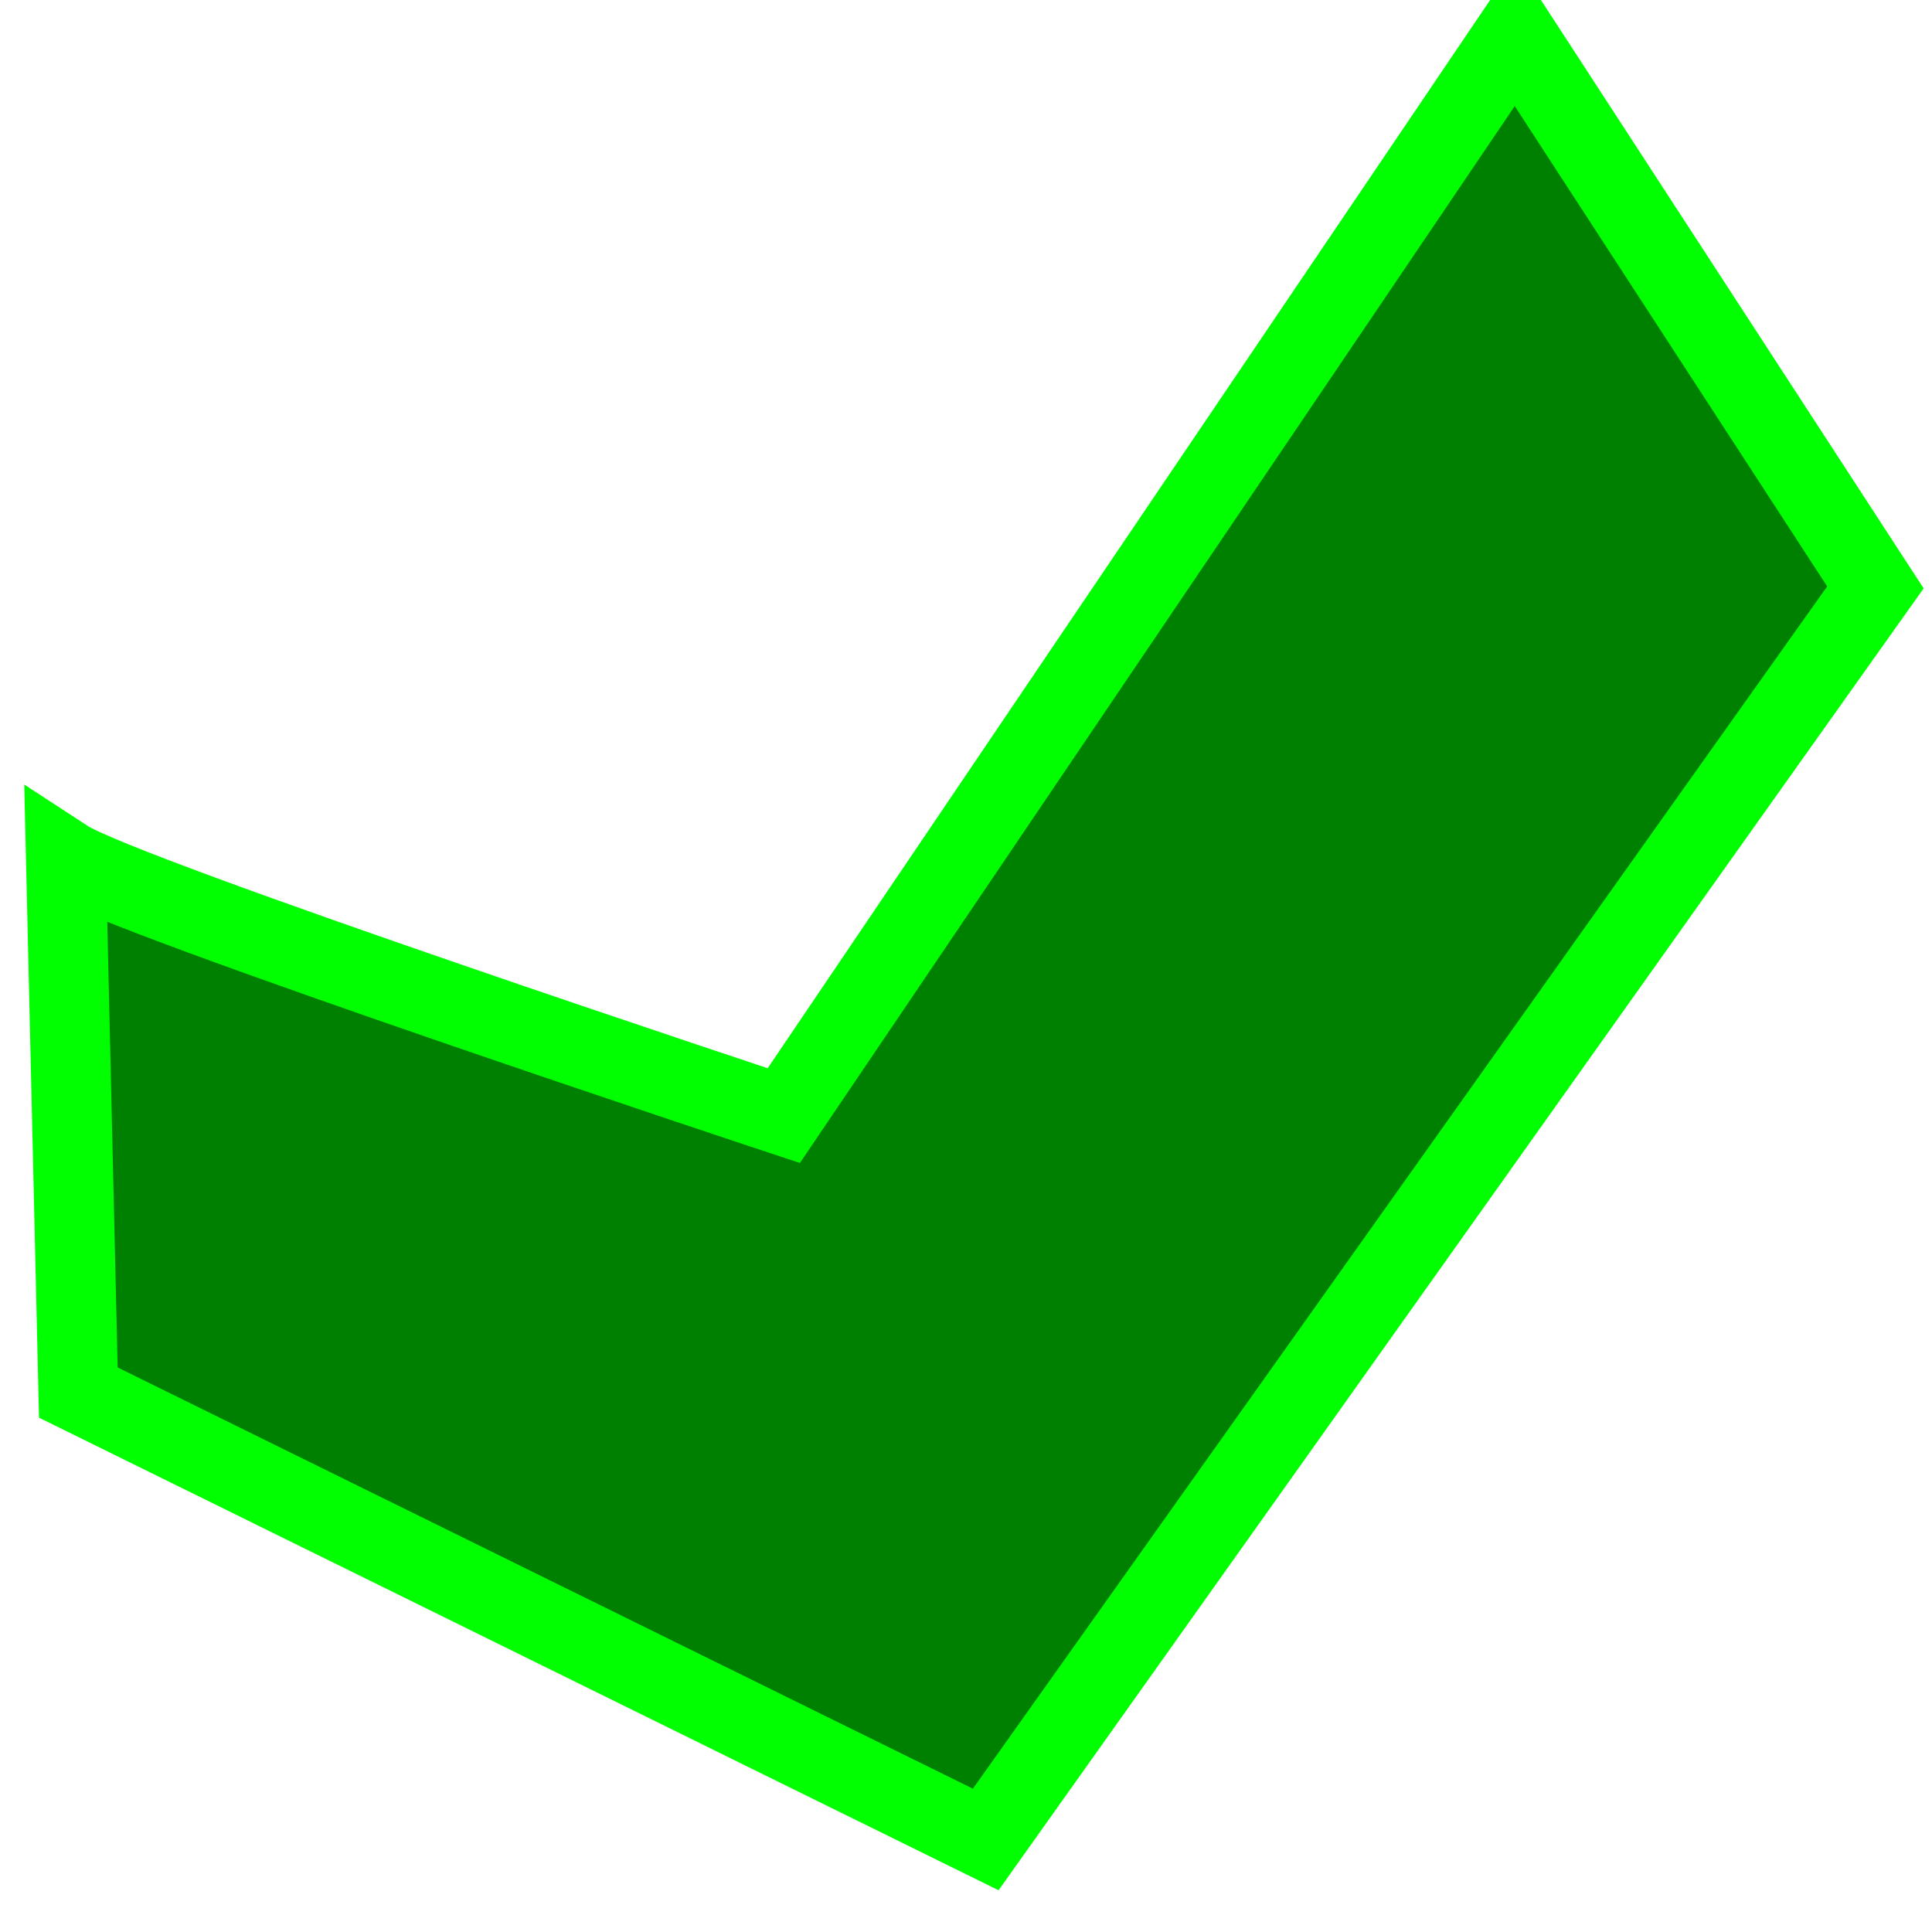 <?xml version="1.0" encoding="UTF-8" standalone="no"?>
<!-- Created with Inkscape (http://www.inkscape.org/) -->

<svg
 xmlns:dc="http://purl.org/dc/elements/1.1/"
 xmlns:cc="http://creativecommons.org/ns#"
 xmlns:rdf="http://www.w3.org/1999/02/22-rdf-syntax-ns#"
 xmlns:svg="http://www.w3.org/2000/svg"
 xmlns="http://www.w3.org/2000/svg"
 xmlns:sodipodi="http://sodipodi.sourceforge.net/DTD/sodipodi-0.dtd"
 xmlns:inkscape="http://www.inkscape.org/namespaces/inkscape"
 width="48px"
 height="48px"
 id="svg2996"
 version="1.1"
 inkscape:version="0.48.0 r9654"
 sodipodi:docname="checkgreen.svg"
 inkscape:export-filename="C:\Compiler\Photivo\branch-new-crop\Icons\checkgreen.png"
 inkscape:export-xdpi="60"
 inkscape:export-ydpi="60">
<defs
 id="defs2998" />
<sodipodi:namedview
 id="base"
 pagecolor="#ffffff"
 bordercolor="#666666"
 borderopacity="1.0"
 inkscape:pageopacity="0.0"
 inkscape:pageshadow="2"
 inkscape:zoom="4.6666667"
 inkscape:cx="42.857143"
 inkscape:cy="-18.928571"
 inkscape:current-layer="layer1"
 showgrid="true"
 inkscape:grid-bbox="true"
 inkscape:document-units="px"
 inkscape:window-width="1920"
 inkscape:window-height="1148"
 inkscape:window-x="-8"
 inkscape:window-y="22"
 inkscape:window-maximized="1"
 inkscape:showpageshadow="false"
 showborder="true" />
<g
 id="layer1"
 inkscape:label="Layer 1"
 inkscape:groupmode="layer">
<path
 style="fill:#008000;fill-opacity:1;fill-rule:evenodd;stroke:#01ff01;stroke-width:1.982;stroke-linecap:square;stroke-linejoin:miter;stroke-miterlimit:4;stroke-opacity:1;stroke-dasharray:none;stroke-dashoffset:0"
 d="M 37.649,0.842 19.473,27.717 c 0,0 -16.396,-5.425 -17.836,-6.366 L 1.946,34.598 24.49,45.701 46.594,14.594 z"
 id="rect3753"
 inkscape:connector-curvature="0"
 sodipodi:nodetypes="ccccccc" />
</g>
</svg>
